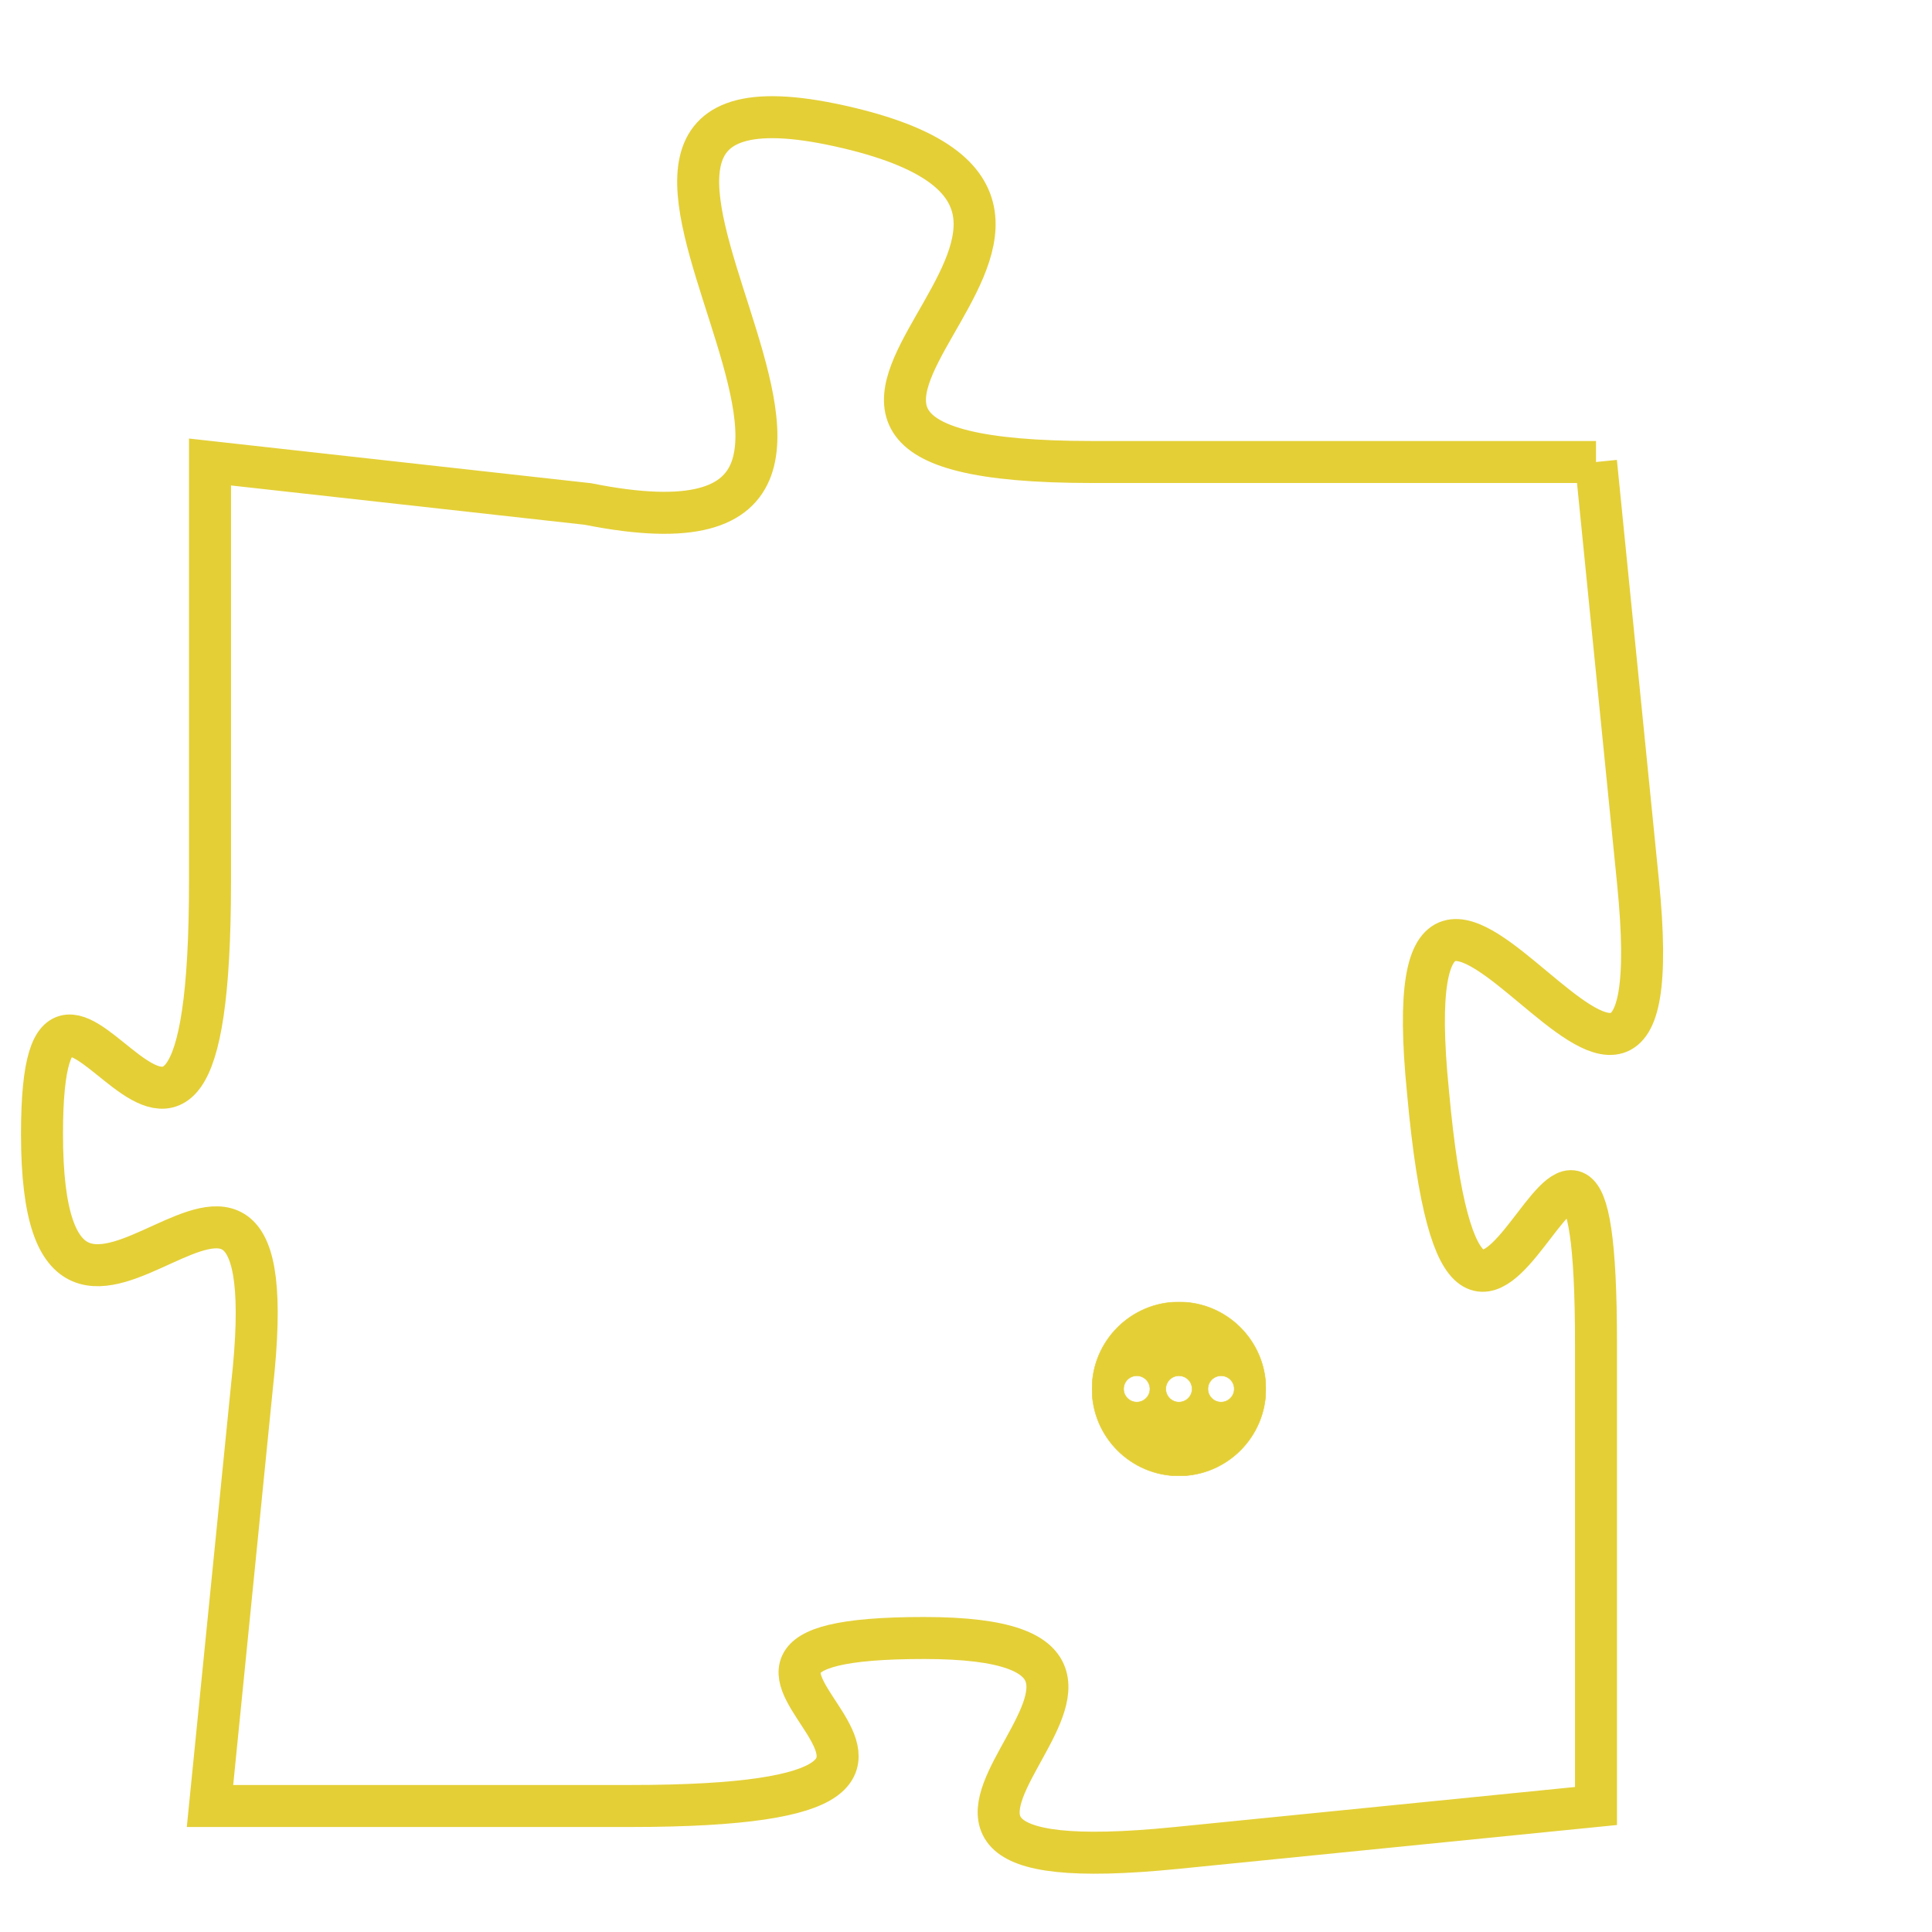 <svg version="1.1" xmlns="http://www.w3.org/2000/svg" xmlns:xlink="http://www.w3.org/1999/xlink" fill="transparent" x="0" y="0" width="350" height="350" preserveAspectRatio="xMinYMin slice"><style type="text/css">.links{fill:transparent;stroke: #E4CF37;}.links:hover{fill:#63D272; opacity:0.4;}</style><defs><g id="allt"><path id="t4346" d="M1881,1056 L1869,1056 C1858,1056 1872,1050 1863,1048 C1854,1046 1867,1059 1857,1057 L1848,1056 1848,1056 L1848,1066 C1848,1077 1844,1065 1844,1072 C1844,1080 1850,1069 1849,1078 L1848,1088 1848,1088 L1858,1088 C1869,1088 1857,1084 1865,1084 C1873,1084 1861,1090 1871,1089 L1881,1088 1881,1088 L1881,1077 C1881,1067 1878,1082 1877,1071 C1876,1061 1883,1076 1882,1066 L1881,1056"/></g><clipPath id="c" clipRule="evenodd" fill="transparent"><use href="#t4346"/></clipPath></defs><svg viewBox="1843 1045 41 46" preserveAspectRatio="xMinYMin meet"><svg width="4380" height="2430"><g><image crossorigin="anonymous" x="0" y="0" href="https://nftpuzzle.license-token.com/assets/completepuzzle.svg" width="100%" height="100%" /><g class="links"><use href="#t4346"/></g></g></svg><svg x="1869" y="1076" height="9%" width="9%" viewBox="0 0 330 330"><g><a xlink:href="https://nftpuzzle.license-token.com/" class="links"><title>See the most innovative NFT based token software licensing project</title><path fill="#E4CF37" id="more" d="M165,0C74.019,0,0,74.019,0,165s74.019,165,165,165s165-74.019,165-165S255.981,0,165,0z M85,190 c-13.785,0-25-11.215-25-25s11.215-25,25-25s25,11.215,25,25S98.785,190,85,190z M165,190c-13.785,0-25-11.215-25-25 s11.215-25,25-25s25,11.215,25,25S178.785,190,165,190z M245,190c-13.785,0-25-11.215-25-25s11.215-25,25-25 c13.785,0,25,11.215,25,25S258.785,190,245,190z"></path></a></g></svg></svg></svg>
